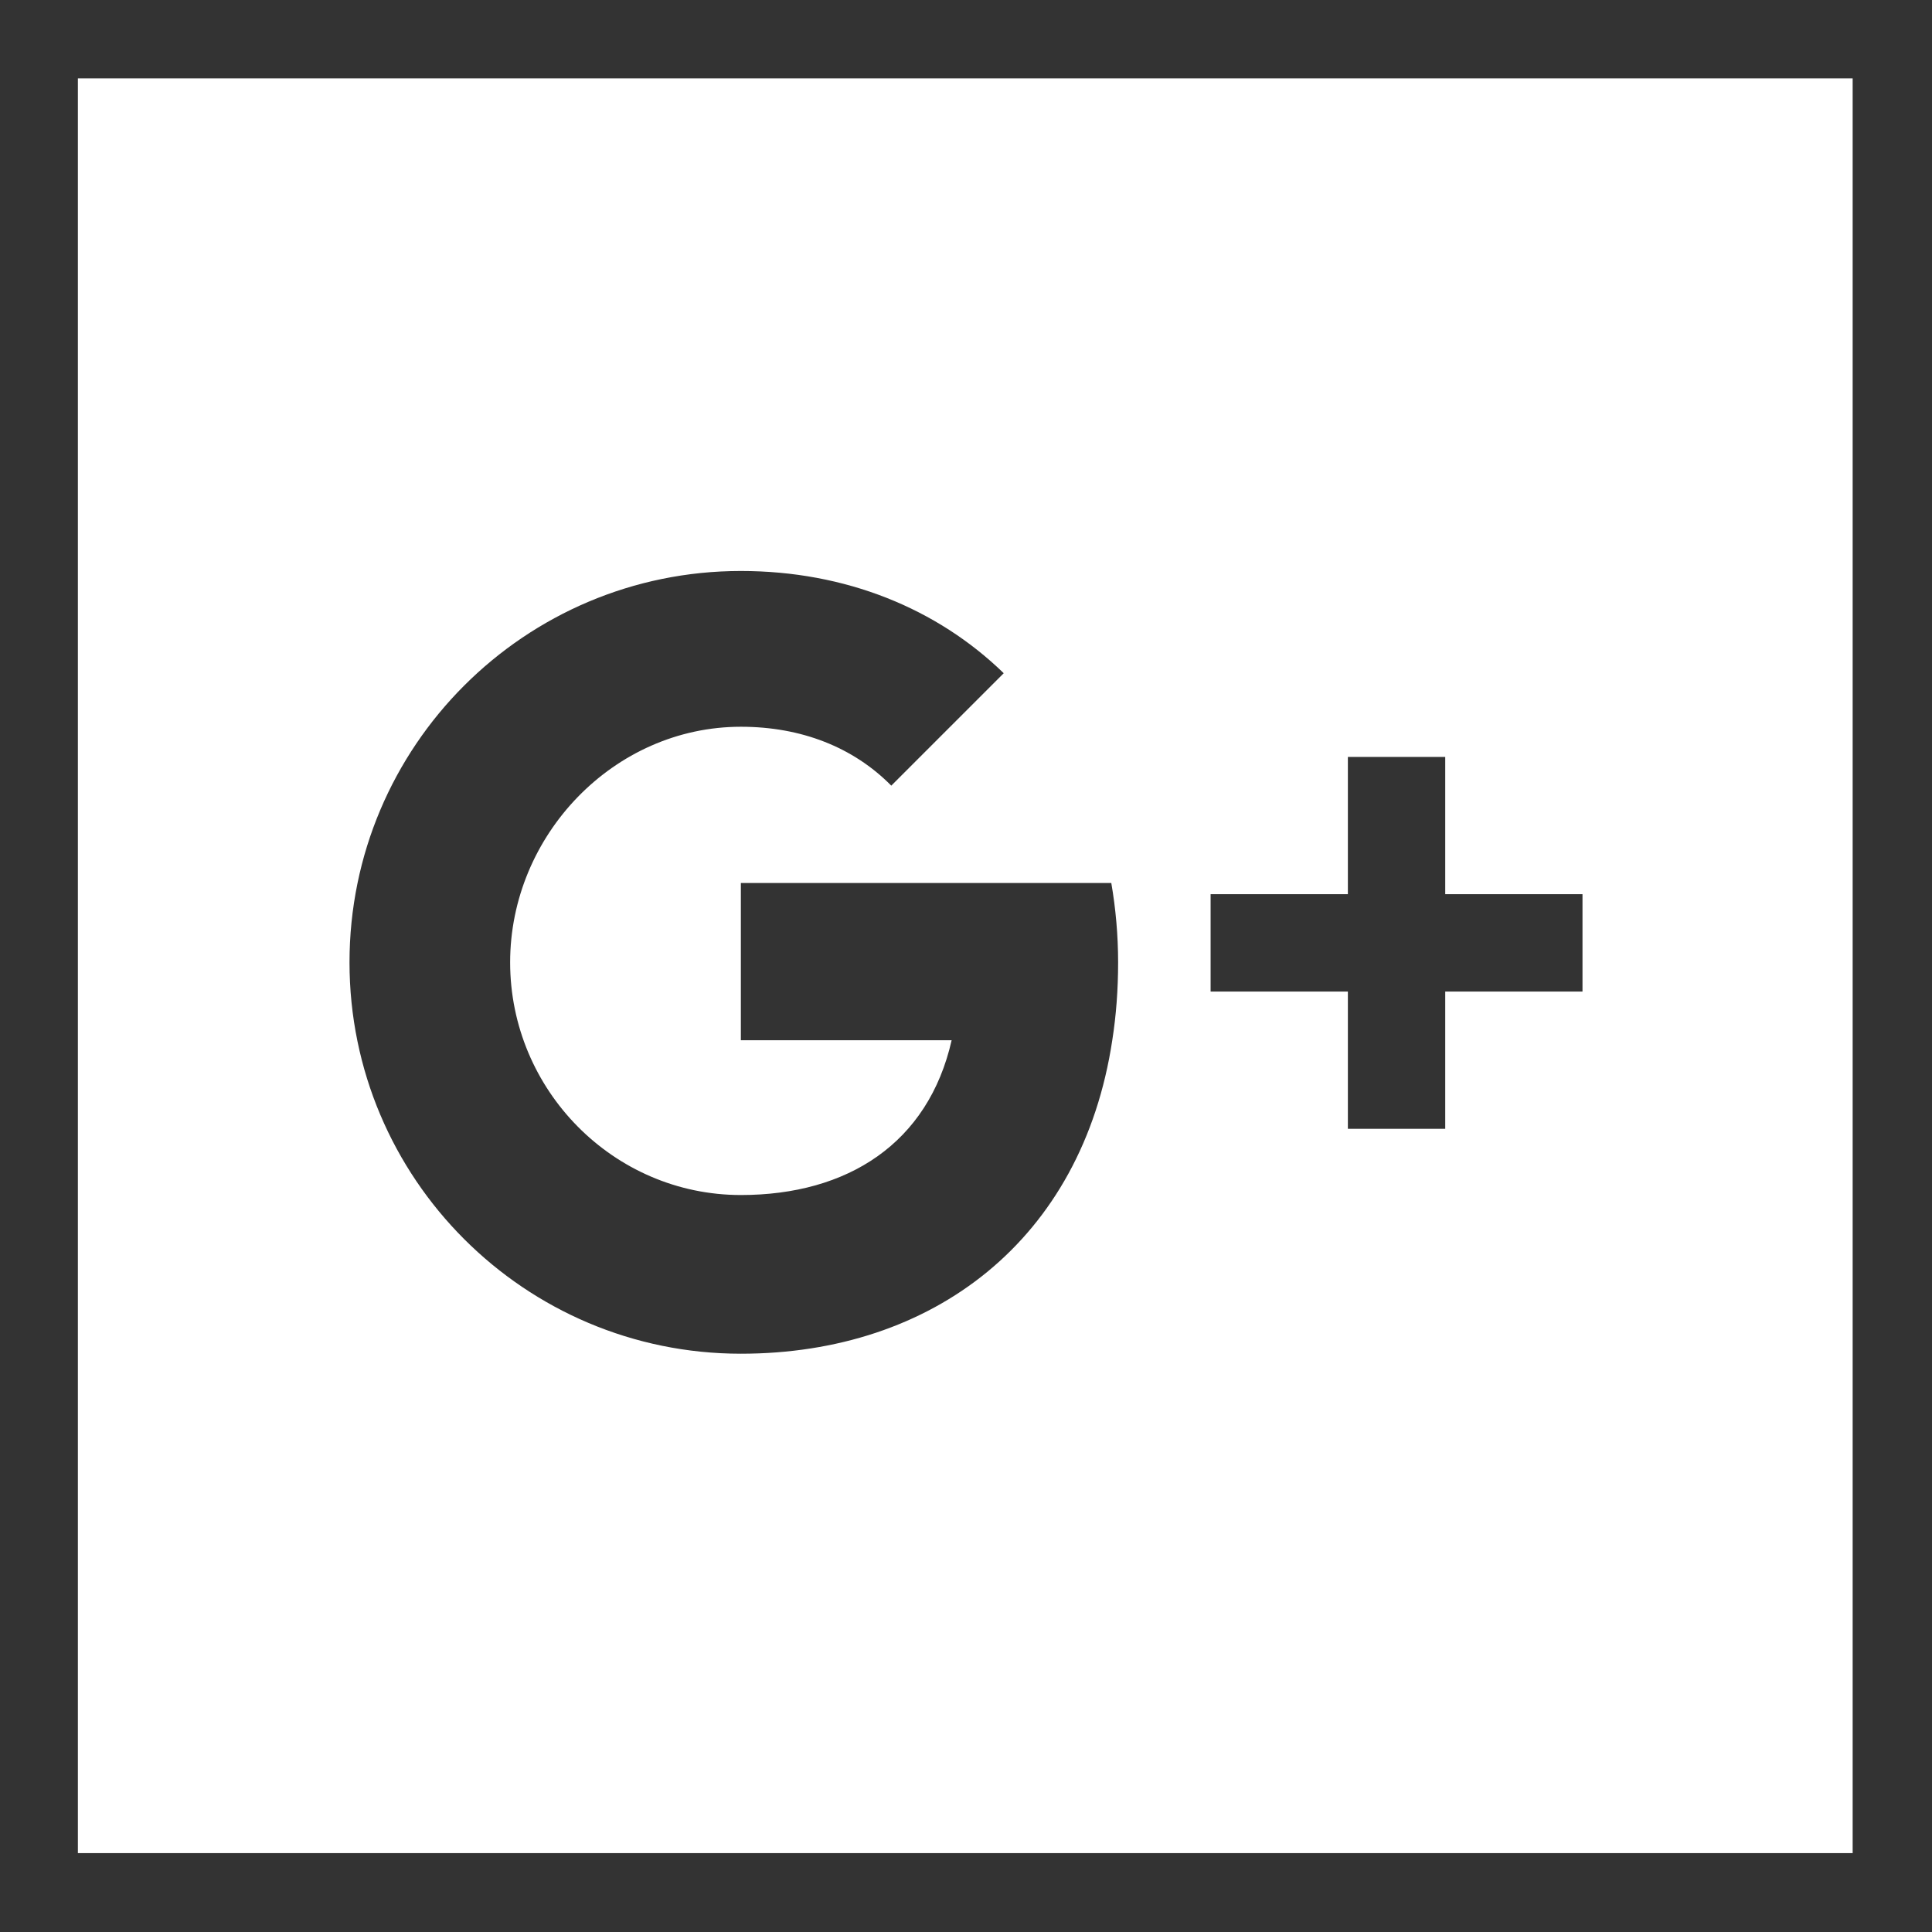 <?xml version="1.0" encoding="utf-8"?>
<!-- Generator: Adobe Illustrator 24.1.1, SVG Export Plug-In . SVG Version: 6.00 Build 0)  -->
<svg version="1.1" id="Calque_1" xmlns="http://www.w3.org/2000/svg" xmlns:xlink="http://www.w3.org/1999/xlink" x="0px" y="0px"
	 viewBox="0 0 396.9 396.9" style="enable-background:new 0 0 396.9 396.9;" xml:space="preserve">
<rect x="0" y="0" width="396.9" height="396.9" fill="#333333" stroke="none"/>
<style type="text/css">
	.st0{fill:#FFFFFF;}
</style>
<g>
	<path class="st0" d="M16,16.1v364.6h364.6V16.1H16z M228.5,213.7c-6.2,41-36.8,64.4-76.3,64.4c-44.4,0-80.4-36-80.4-80.4
		c0-44.4,36-80.4,80.4-80.4c21.5,0,40.3,7.7,54,21l-23.1,23.1c-7.8-7.9-18.5-12.1-30.9-12.1c-26.1,0-47.4,22.3-47.4,48.4
		c0,26.2,21.2,47.8,47.4,47.8c21.9,0,38.5-10.6,43.3-31.8h-43.3v-32.3h76.1c0.9,5.2,1.4,10.7,1.4,16.3
		C229.7,203.3,229.3,208.6,228.5,213.7L228.5,213.7z M325.1,203.7h-28.2v28.2h-20v-28.2h-28.2v-20h28.2v-28.2h20v28.2h28.2V203.7z
		 M325.1,203.7"/>
</g>
</svg>
